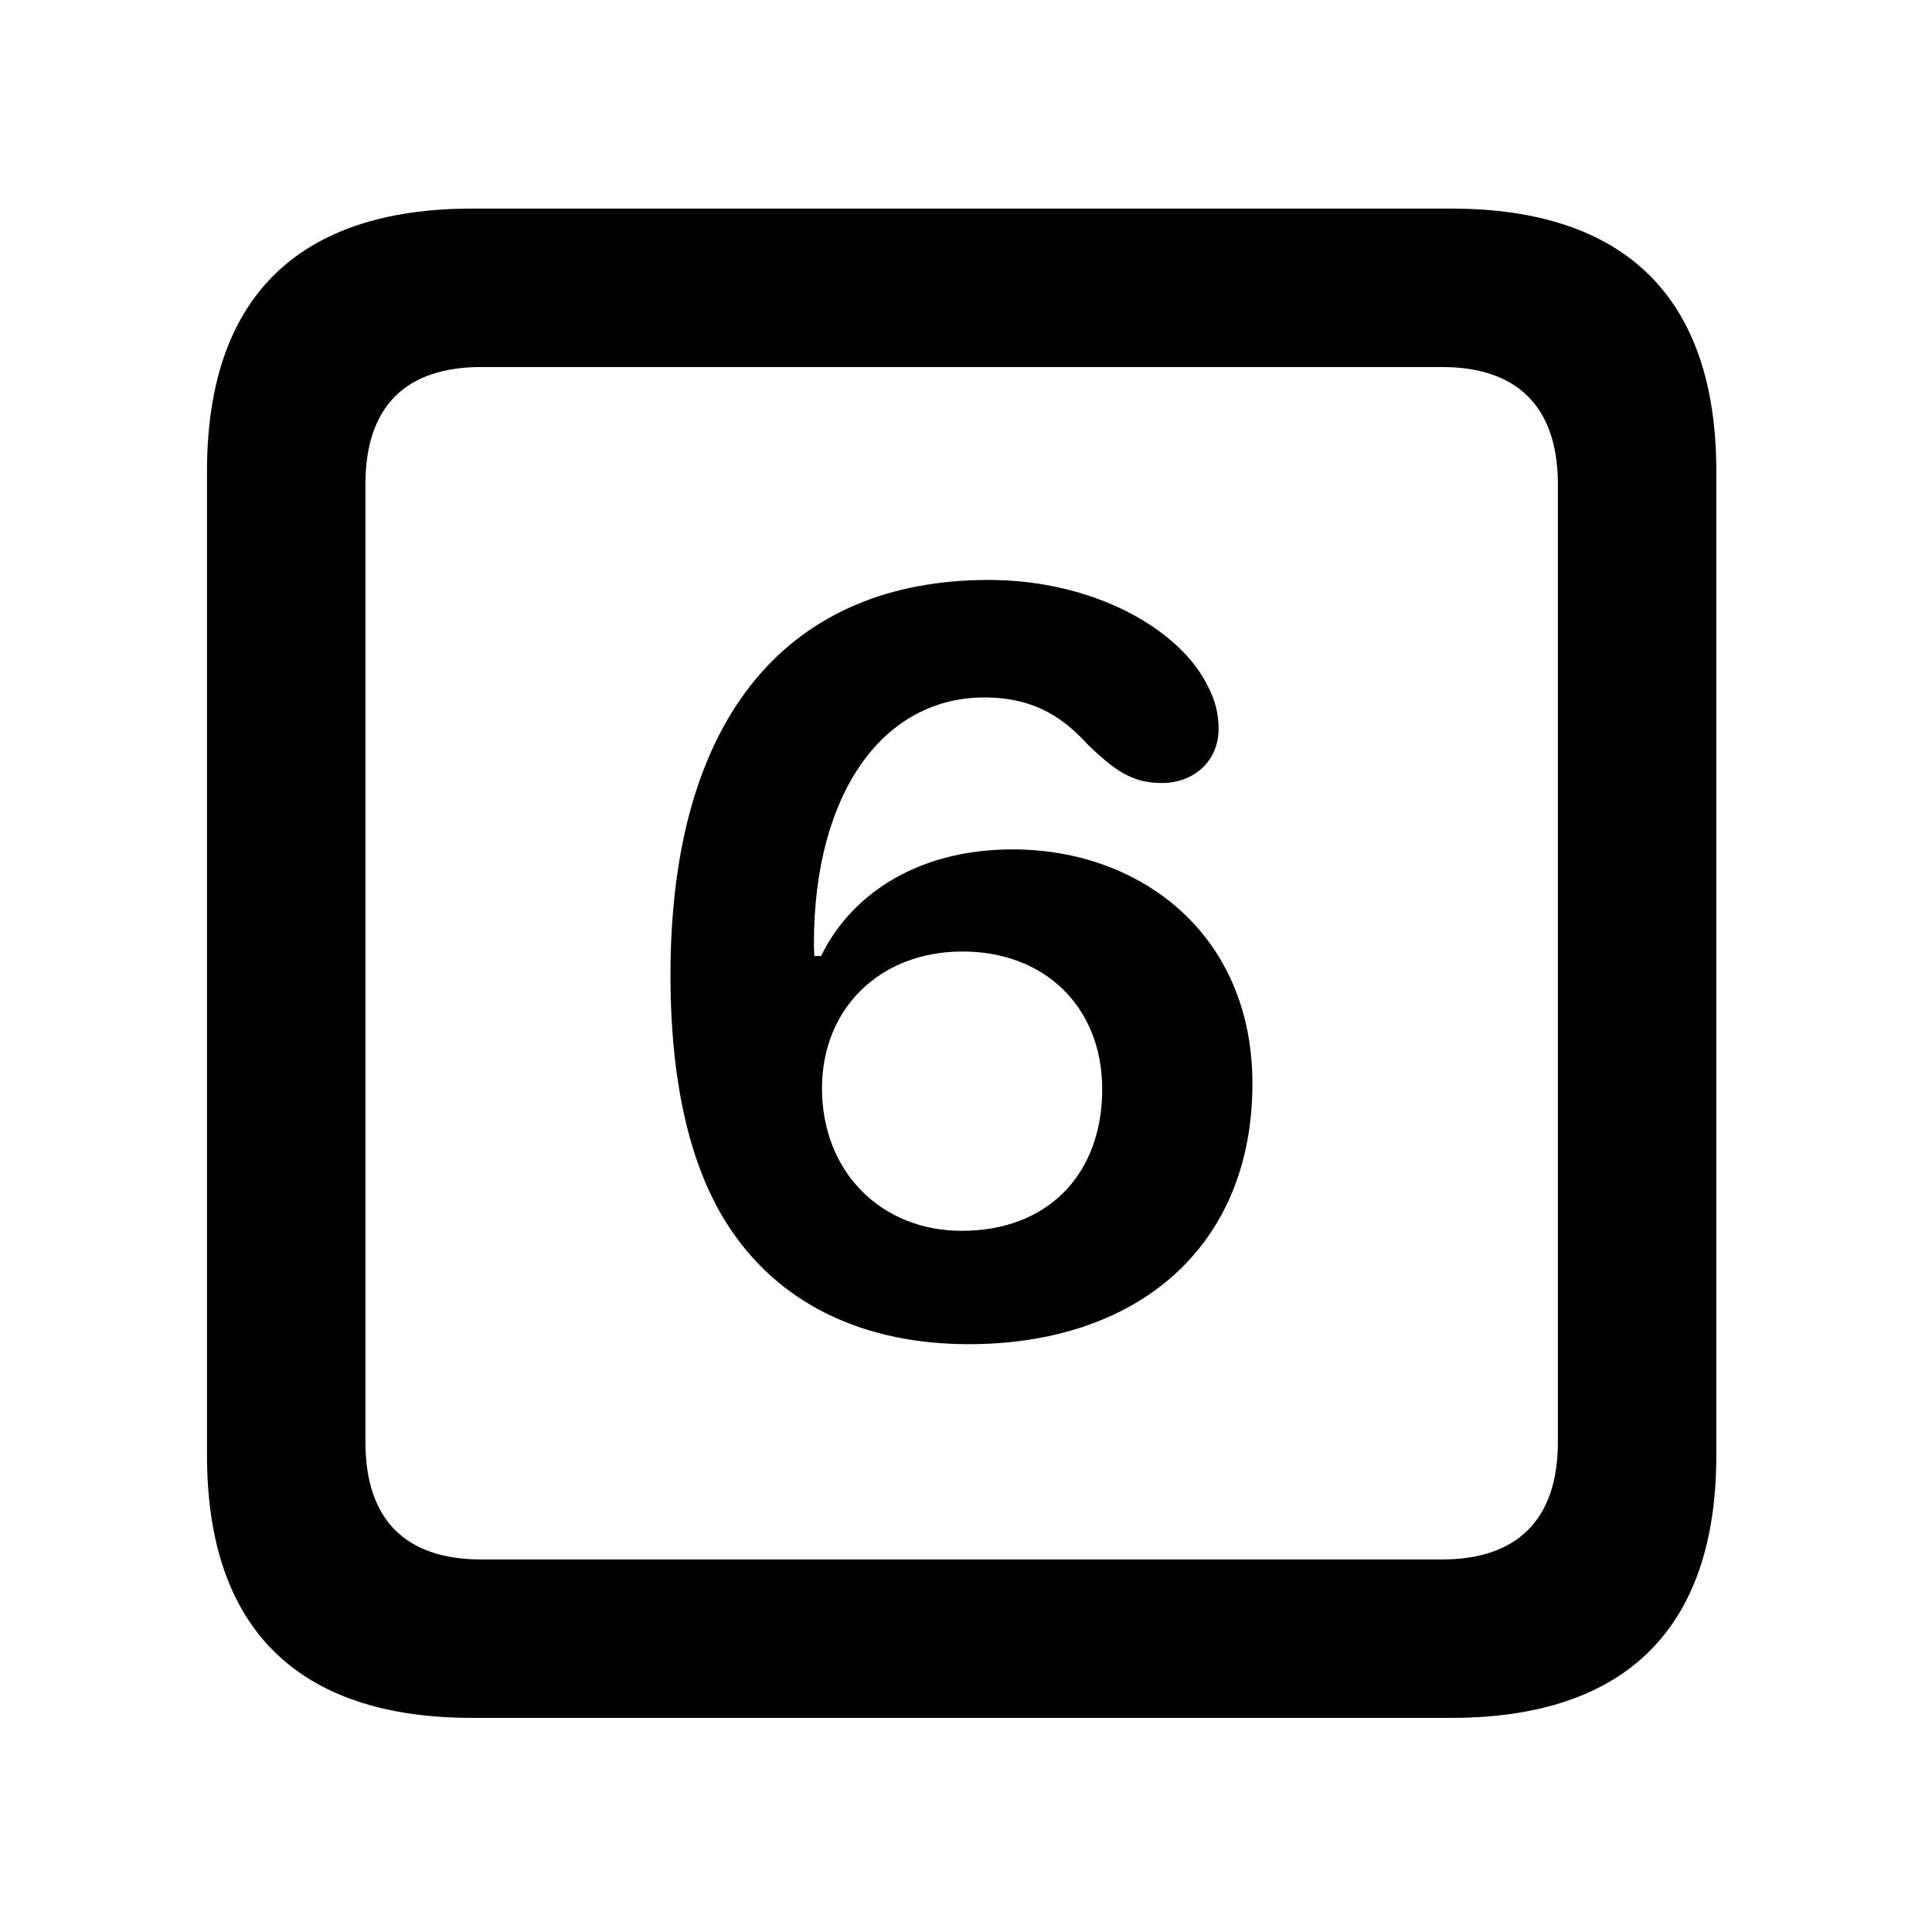 <svg width="28" height="28" viewBox="0 0 28 28" fill="none" xmlns="http://www.w3.org/2000/svg">
<path d="M6.844 24.897H21.029C23.569 24.897 24.874 23.592 24.874 21.091V6.829C24.874 4.327 23.569 3.023 21.029 3.023H6.844C4.315 3.023 3 4.317 3 6.829V21.091C3 23.602 4.315 24.897 6.844 24.897ZM6.977 22.601C5.888 22.601 5.296 22.037 5.296 20.898V7.02C5.296 5.881 5.888 5.319 6.977 5.319H20.896C21.976 5.319 22.578 5.881 22.578 7.02V20.898C22.578 22.037 21.976 22.601 20.896 22.601H6.977Z" fill="black"/>
<path d="M14.041 19.481C16.462 19.481 18.151 18.091 18.151 15.703C18.151 13.544 16.533 12.31 14.677 12.31C13.206 12.31 12.288 13.046 11.9 13.856C11.867 13.856 11.828 13.856 11.802 13.856C11.798 13.788 11.796 13.73 11.796 13.671C11.796 11.516 12.784 10.108 14.268 10.108C15.025 10.108 15.446 10.438 15.779 10.806C16.144 11.147 16.388 11.348 16.836 11.348C17.305 11.348 17.661 11.029 17.661 10.562C17.661 10.345 17.611 10.155 17.518 9.97C17.115 9.116 15.848 8.405 14.329 8.405C11.473 8.405 9.717 10.33 9.717 14.133C9.717 15.708 10.008 16.88 10.503 17.684C11.273 18.935 12.567 19.481 14.041 19.481ZM13.94 17.838C12.765 17.838 11.913 16.979 11.913 15.773C11.913 14.613 12.756 13.79 13.949 13.79C15.15 13.79 15.974 14.603 15.974 15.785C15.974 17.024 15.179 17.838 13.94 17.838Z" fill="black"/>
</svg>
